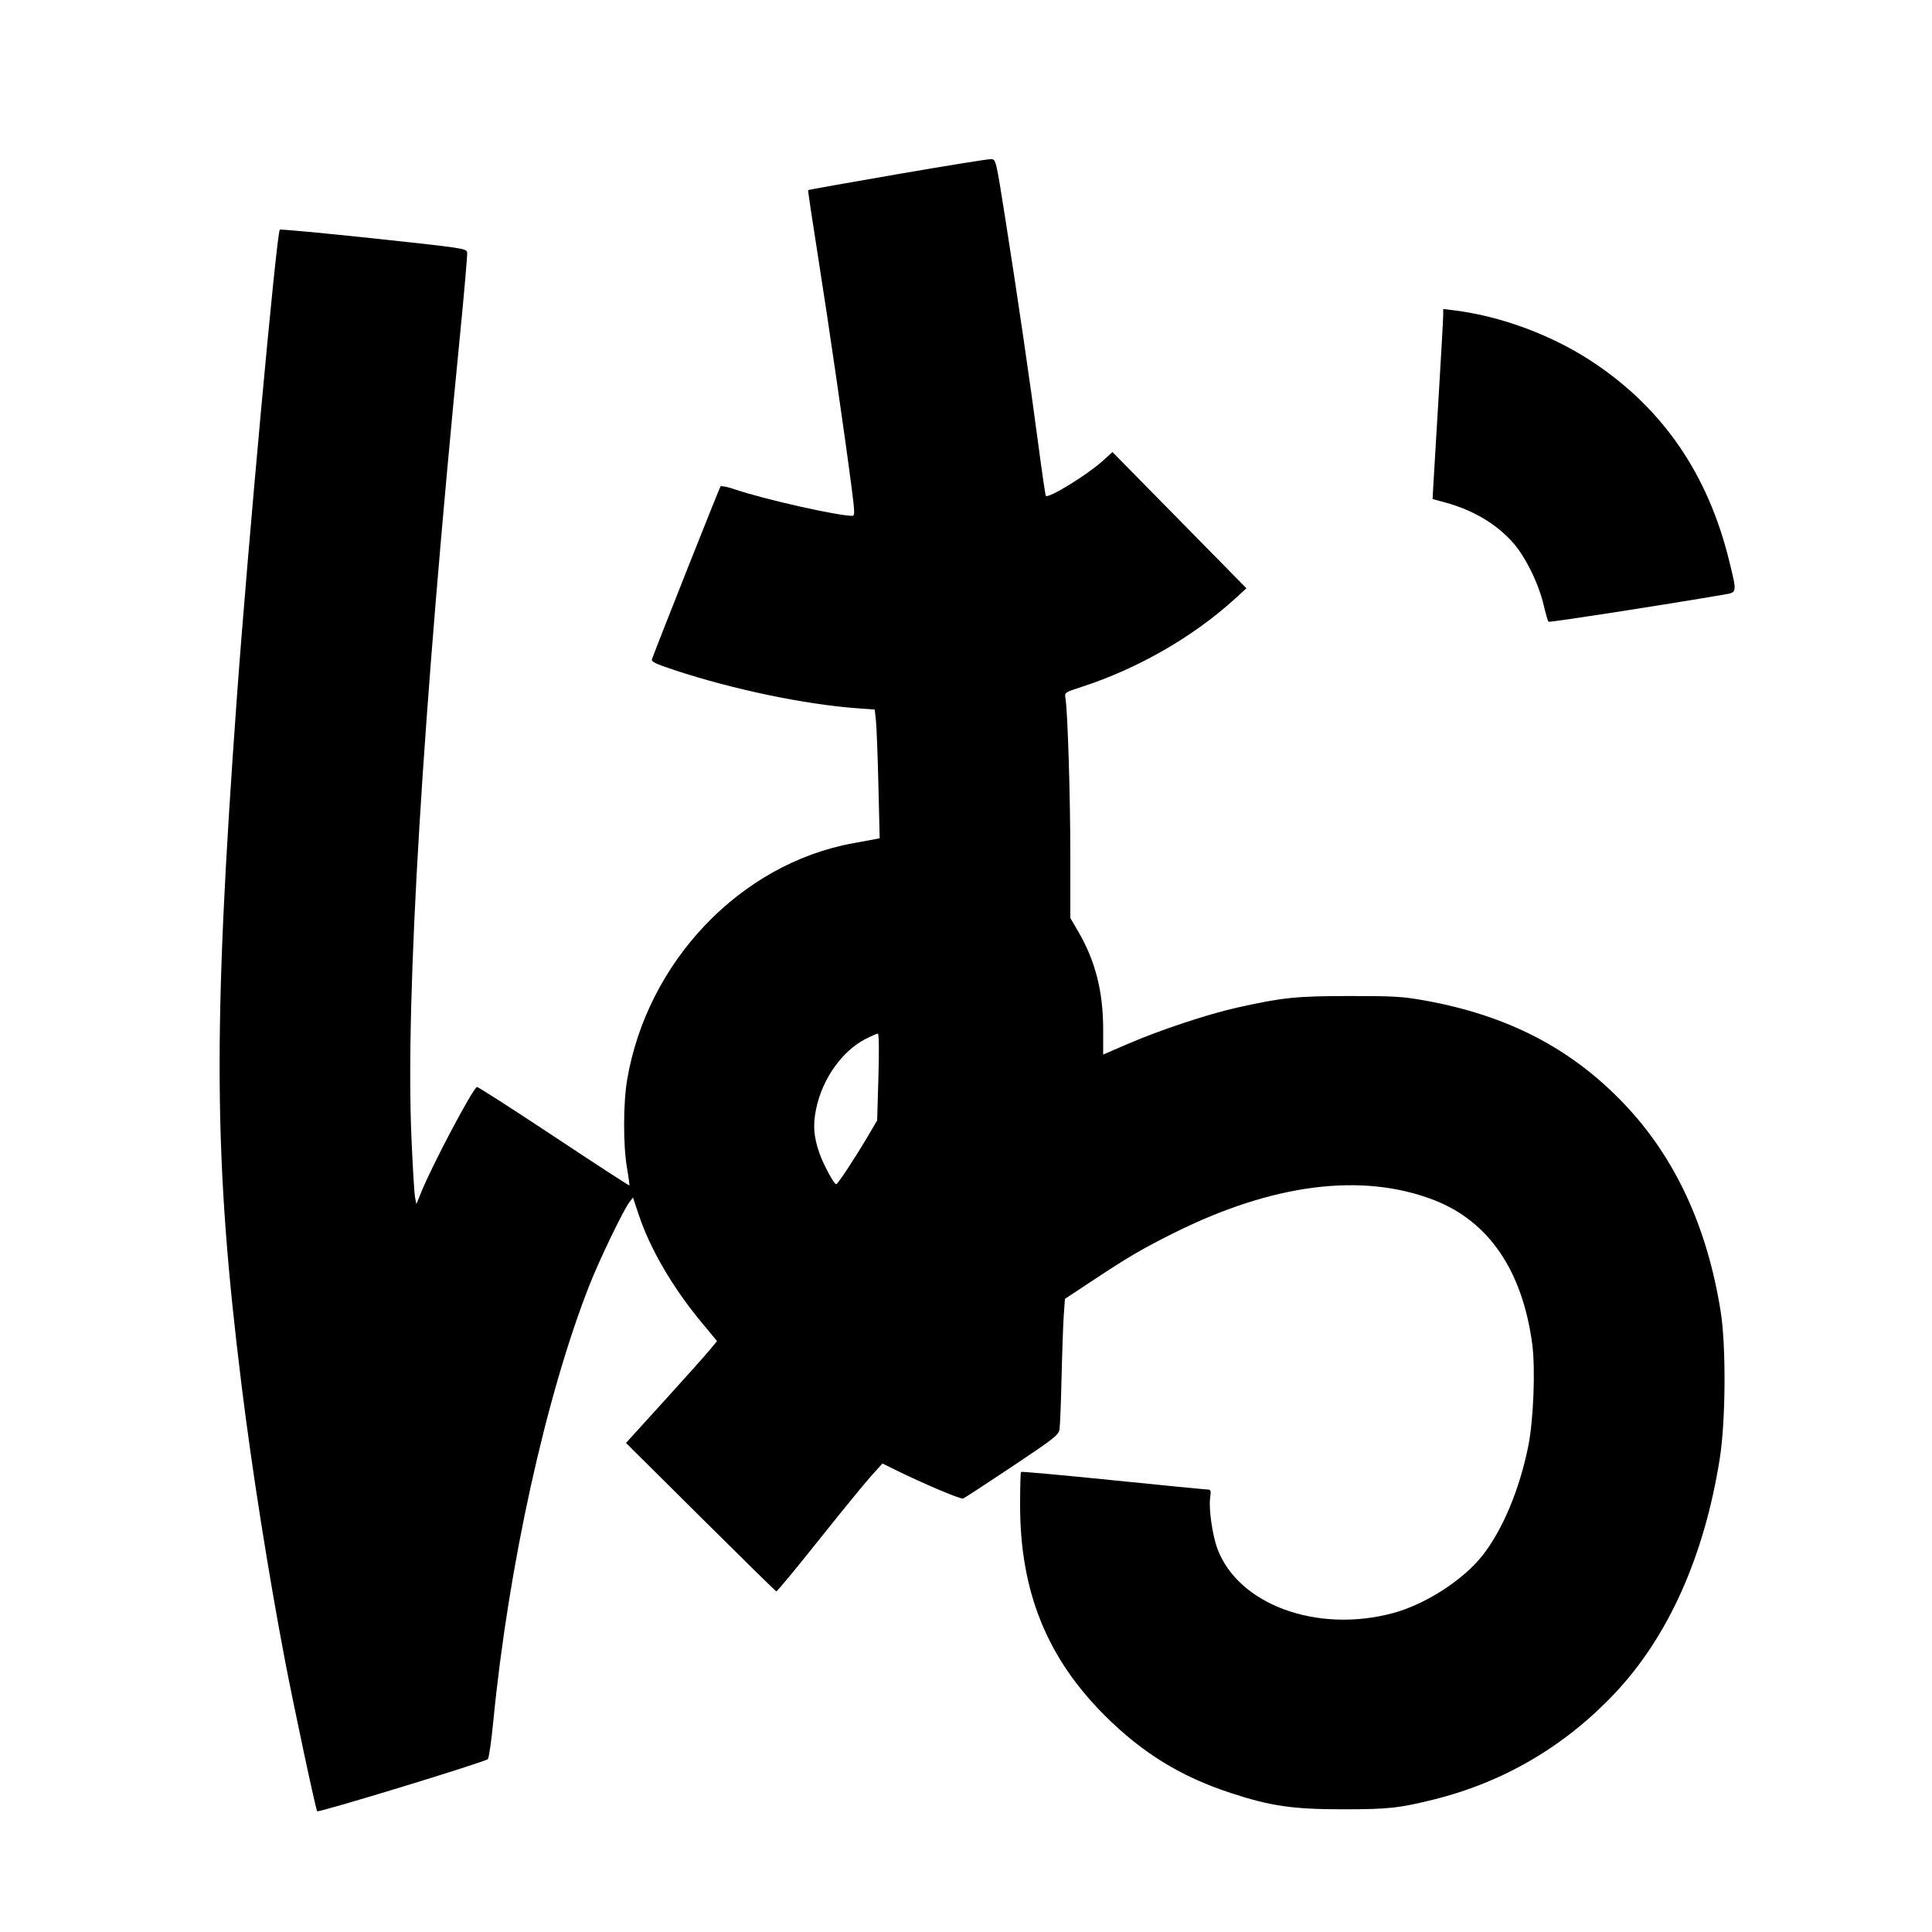 <svg xmlns="http://www.w3.org/2000/svg" width="1000" height="1000" viewBox="0 0 1000 1000" version="1.1">
	<path d="M 464.530 90.159 C 439.246 94.530, 418.435 98.232, 418.282 98.385 C 418.128 98.538, 420.456 114.152, 423.453 133.082 C 428.810 166.908, 437.205 224.707, 440.834 252.750 C 442.440 265.158, 442.488 267, 441.200 267 C 433.552 267, 395.592 258.463, 380.664 253.386 C 376.786 252.067, 373.312 251.328, 372.944 251.744 C 372.441 252.313, 340.888 331.833, 337.470 341.145 C 336.974 342.497, 339.061 343.515, 349.183 346.862 C 379.377 356.846, 416.393 364.580, 443.624 366.593 L 452.748 367.268 453.371 372.884 C 453.713 375.973, 454.291 390.961, 454.655 406.191 L 455.317 433.882 452.909 434.360 C 451.584 434.622, 446.450 435.574, 441.500 436.475 C 383.299 447.066, 334.979 497.679, 324.598 558.926 C 322.552 570.993, 322.519 592.981, 324.529 604.507 C 325.370 609.329, 325.922 613.411, 325.755 613.578 C 325.589 613.745, 307.913 602.253, 286.476 588.042 C 265.039 573.831, 247.207 562.382, 246.848 562.600 C 244.241 564.187, 223.636 603.177, 217.902 617.373 L 215.530 623.246 214.840 619.873 C 214.461 618.018, 213.610 603.900, 212.949 588.500 C 209.848 516.190, 218.673 370.528, 238.084 173.645 C 240.299 151.174, 241.974 131.836, 241.806 130.670 C 241.511 128.628, 239.749 128.363, 193.500 123.415 C 167.100 120.590, 145.197 118.554, 144.827 118.890 C 143.168 120.396, 128.134 284.303, 122.528 362 C 110.108 534.151, 110.582 600.311, 125.071 717.316 C 130.436 760.637, 138.856 814.019, 147.420 859 C 151.903 882.547, 163.479 936.812, 164.165 937.499 C 164.984 938.317, 251.378 911.922, 252.524 910.503 C 253.087 909.806, 254.353 900.971, 255.338 890.868 C 263.175 810.448, 282.659 722.130, 305.167 665 C 310.348 651.849, 322.750 626.138, 325.832 622.160 L 327.645 619.820 330.572 628.644 C 336.441 646.331, 348.080 666.315, 362.996 684.317 L 371.131 694.134 367.431 698.650 C 365.395 701.134, 354.795 712.998, 343.874 725.015 L 324.018 746.864 362.578 785.182 C 383.786 806.257, 401.444 823.589, 401.819 823.697 C 402.194 823.805, 412.069 811.880, 423.765 797.197 C 435.461 782.514, 447.669 767.575, 450.895 764 L 456.759 757.500 463.130 760.649 C 477.530 767.769, 497.242 776.121, 498.503 775.637 C 499.244 775.353, 510.662 767.903, 523.876 759.083 C 545.940 744.354, 547.942 742.779, 548.411 739.773 C 548.692 737.973, 549.173 725.700, 549.480 712.500 C 549.788 699.300, 550.303 684.853, 550.626 680.395 L 551.212 672.291 566.356 662.282 C 584.217 650.476, 591.361 646.303, 607.500 638.244 C 658.714 612.671, 704.974 606.781, 742.117 621.106 C 770.571 632.078, 788.016 657.624, 793.089 695.744 C 794.776 708.422, 793.753 734.903, 791.056 748.379 C 786.560 770.838, 777.805 791.780, 767.346 805.092 C 757.324 817.849, 737.782 830.434, 721 834.940 C 681.668 845.499, 640.969 830.588, 630.143 801.653 C 627.566 794.766, 625.585 781.046, 626.355 775.426 C 626.915 771.343, 626.789 770.996, 624.731 770.946 C 623.504 770.917, 601.450 768.754, 575.723 766.140 C 549.996 763.526, 528.733 761.600, 528.473 761.860 C 528.213 762.120, 528 769.864, 528 779.067 C 528 823.702, 541.849 858.063, 571.921 888.038 C 591.254 907.309, 611.169 919.558, 636.908 928.010 C 657.665 934.826, 668.967 936.475, 695 936.489 C 718.456 936.500, 724.223 935.880, 742.143 931.420 C 778.303 922.419, 809.855 903.932, 835.673 876.617 C 863.503 847.175, 882.118 805.614, 890.143 755 C 893.215 735.627, 893.470 696.900, 890.644 679 C 883.659 634.763, 866.840 598.674, 840.302 570.979 C 812.997 542.484, 780.166 525.531, 737.404 517.843 C 726.051 515.802, 721.374 515.526, 698.500 515.543 C 670.827 515.564, 664.054 516.263, 640.213 521.561 C 625.329 524.869, 600.177 533.227, 583.750 540.324 L 571 545.833 571 532.874 C 571 513.217, 566.966 497.351, 558.113 482.193 L 554 475.151 554 442.657 C 554 412.424, 552.640 368.455, 551.488 361.458 C 550.989 358.424, 551.011 358.409, 559.744 355.573 C 589.055 346.053, 617.594 329.645, 639.329 309.818 L 645.158 304.500 610.485 269.242 L 575.812 233.984 570.656 238.650 C 562.794 245.765, 542.748 258.082, 541.333 256.667 C 541.076 256.409, 539.337 244.567, 537.469 230.349 C 533.290 198.536, 526.514 152.197, 520.234 112.481 C 515.505 82.576, 515.487 82.500, 512.997 82.355 C 511.623 82.276, 489.813 85.787, 464.530 90.159 M 746.997 163.216 C 746.996 165.022, 745.887 184.725, 744.532 207 C 743.177 229.275, 741.941 249.928, 741.784 252.896 L 741.500 258.291 748.154 260.116 C 762.468 264.041, 774.278 271.028, 782.959 280.707 C 789.413 287.904, 796.272 301.725, 798.921 312.872 C 800.015 317.476, 801.173 321.506, 801.494 321.827 C 801.953 322.287, 860.581 313.208, 892.250 307.773 C 899.202 306.580, 899.125 307.053, 895.072 290.475 C 884.149 245.793, 861.093 211.962, 825.151 187.875 C 803.936 173.657, 777.108 163.610, 752.250 160.573 L 747 159.931 746.997 163.216 M 448.042 537.750 C 435.809 544.025, 425.649 558.394, 422.424 573.983 C 420.704 582.300, 421.134 588.170, 424.096 596.779 C 426.088 602.569, 431.711 613.010, 432.823 612.984 C 433.617 612.966, 442.891 598.858, 449.437 587.711 L 454.012 579.923 454.665 557.461 C 455.076 543.357, 454.963 535, 454.361 535 C 453.834 535, 450.991 536.237, 448.042 537.750 " stroke="none" fill="black" fill-rule="evenodd"/>
</svg>